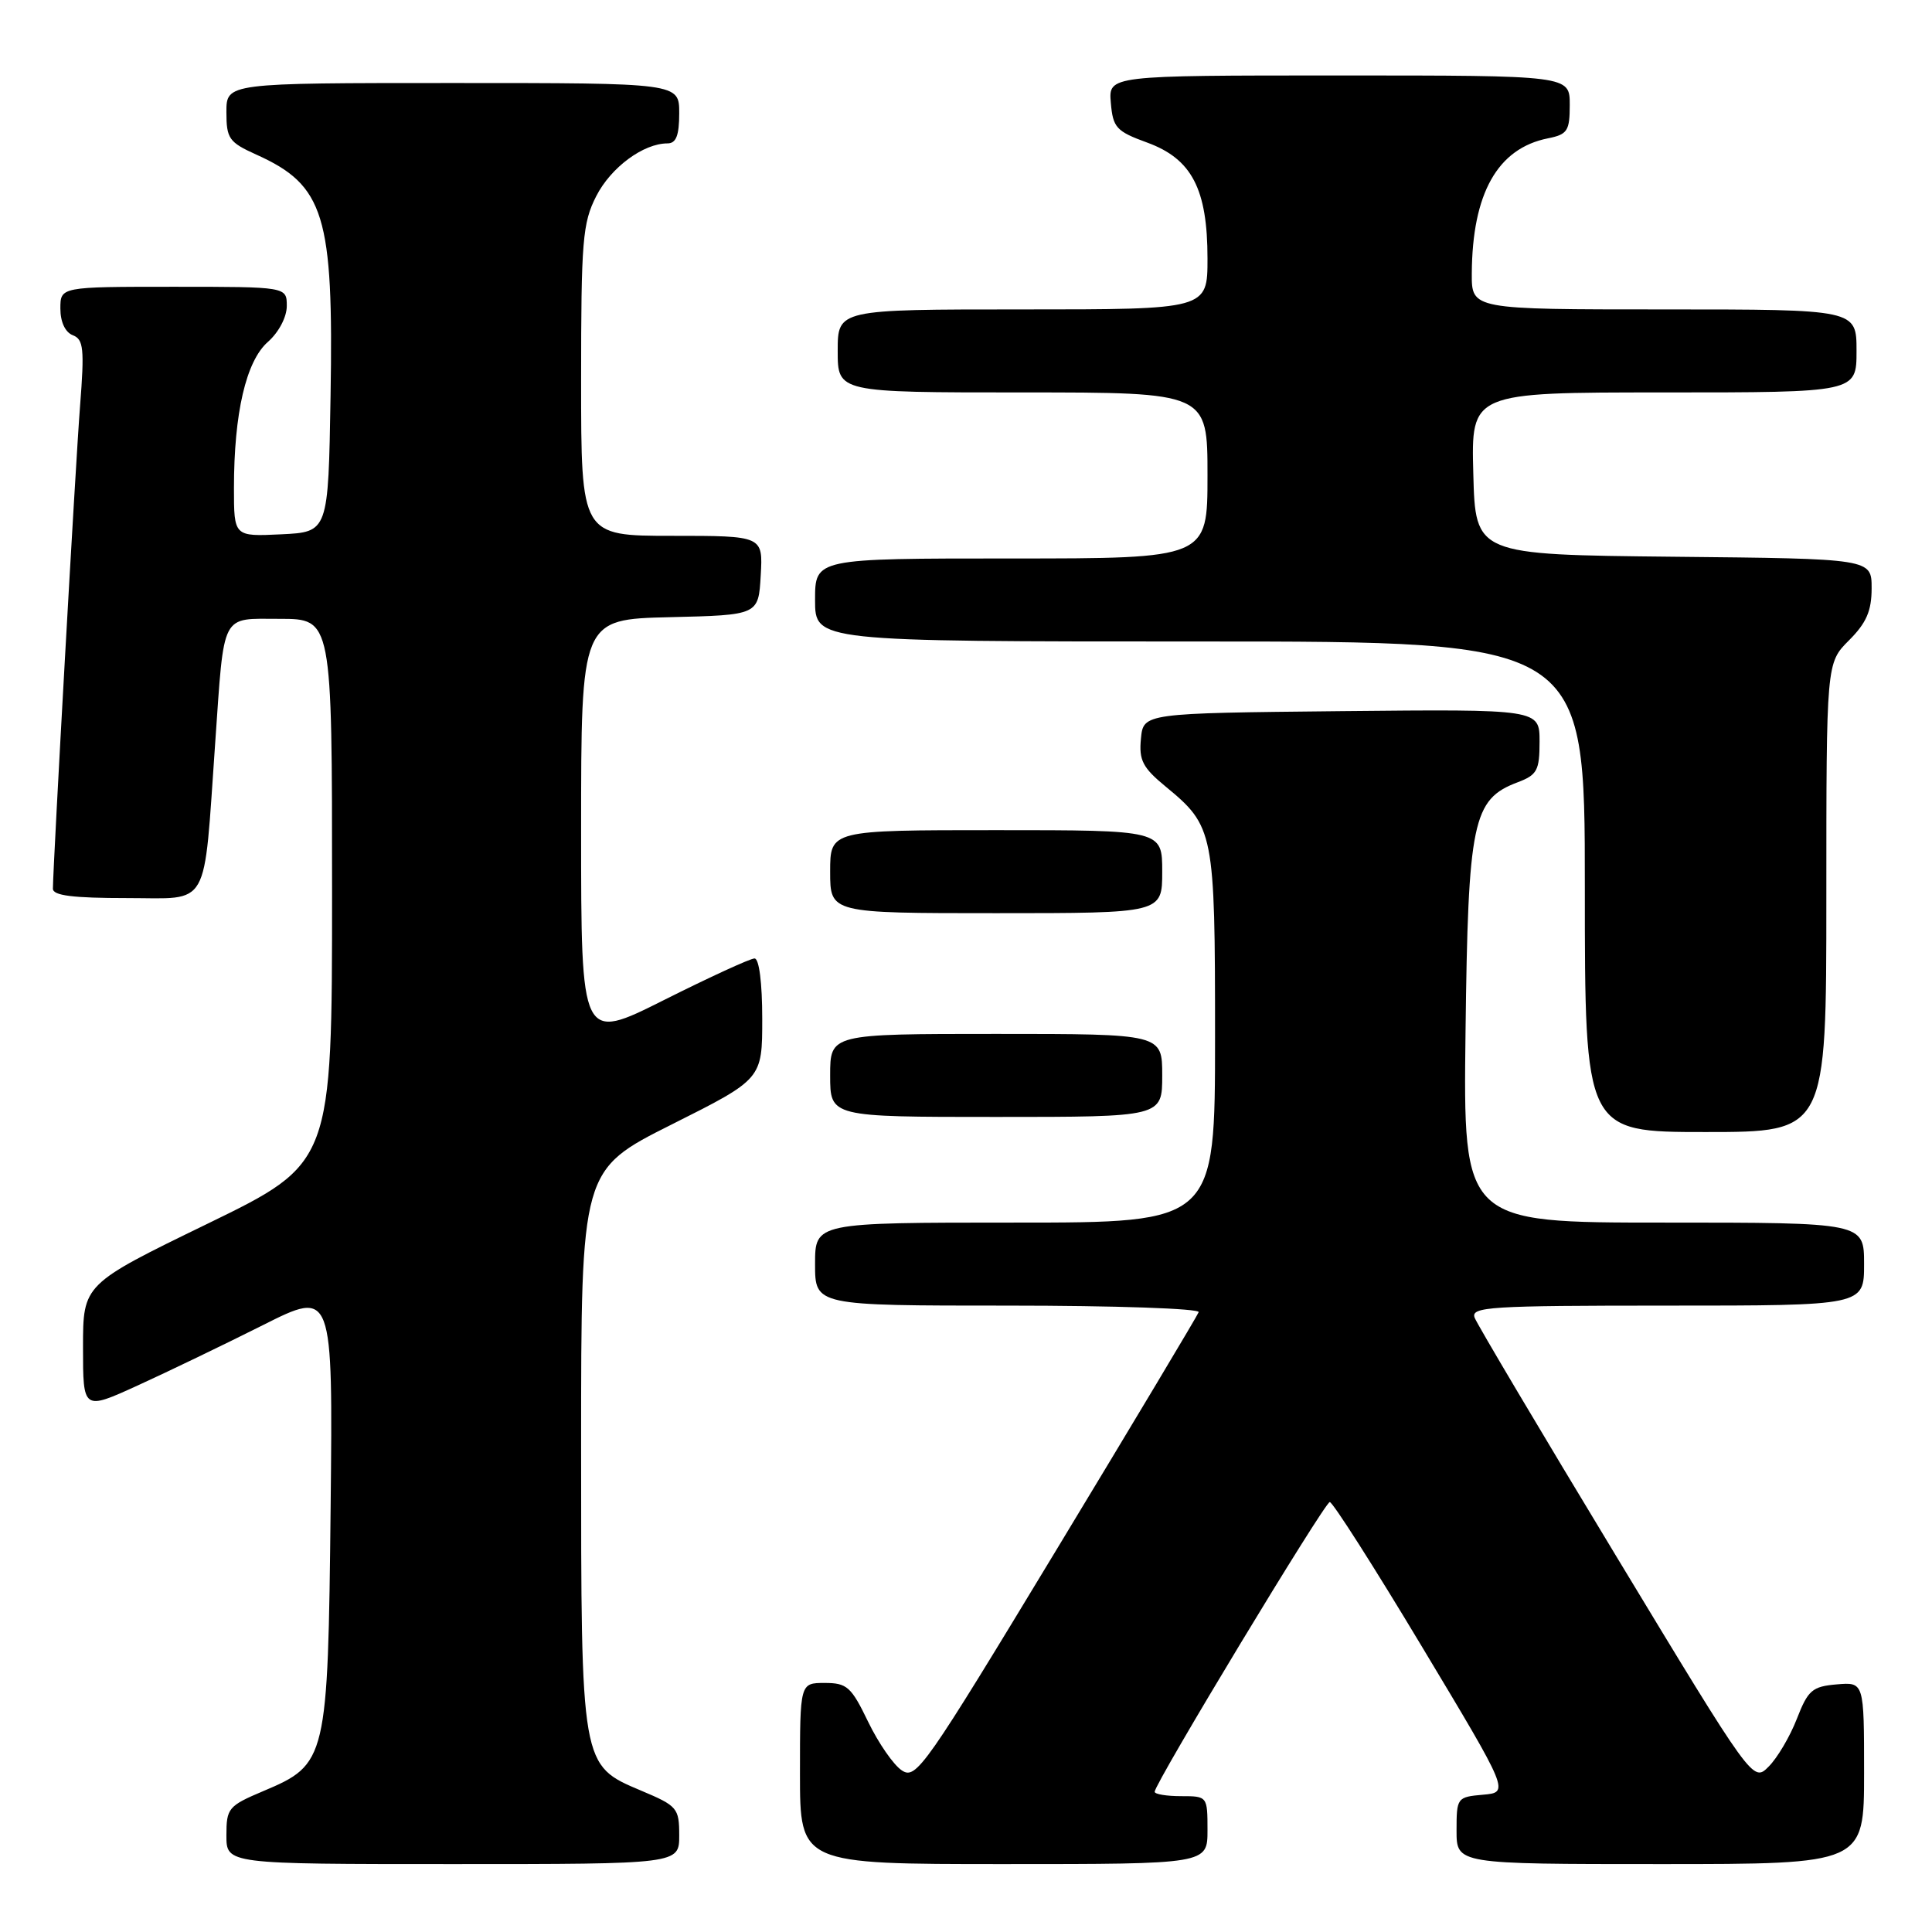 <?xml version="1.0" encoding="UTF-8" standalone="no"?>
<!DOCTYPE svg PUBLIC "-//W3C//DTD SVG 1.1//EN" "http://www.w3.org/Graphics/SVG/1.1/DTD/svg11.dtd" >
<svg xmlns="http://www.w3.org/2000/svg" xmlns:xlink="http://www.w3.org/1999/xlink" version="1.1" viewBox="0 0 256 256">
 <g >
 <path fill="currentColor"
d=" M 90.00 243.20 C 90.00 239.58 89.75 239.29 84.98 237.28 C 76.95 233.89 77.00 234.15 77.00 191.54 C 77.00 155.02 77.00 155.02 89.00 149.00 C 101.00 142.98 101.00 142.98 101.00 134.99 C 101.00 130.24 100.59 127.00 99.98 127.00 C 99.42 127.00 94.02 129.48 87.98 132.51 C 77.00 138.02 77.00 138.02 77.00 110.04 C 77.00 82.06 77.00 82.06 88.75 81.78 C 100.50 81.50 100.50 81.50 100.80 76.25 C 101.10 71.00 101.10 71.00 89.05 71.00 C 77.00 71.00 77.00 71.00 77.00 50.46 C 77.00 31.86 77.19 29.55 79.01 25.98 C 80.95 22.18 85.25 19.00 88.45 19.00 C 89.59 19.00 90.00 17.95 90.00 15.00 C 90.00 11.00 90.00 11.00 60.00 11.00 C 30.00 11.00 30.00 11.00 30.00 14.85 C 30.00 18.36 30.34 18.85 33.95 20.48 C 42.99 24.55 44.21 28.50 43.80 52.50 C 43.50 70.50 43.50 70.50 37.25 70.80 C 31.00 71.10 31.00 71.10 31.00 64.68 C 31.00 54.74 32.60 47.85 35.50 45.30 C 36.94 44.03 38.00 42.01 38.00 40.55 C 38.00 38.00 38.00 38.00 23.00 38.00 C 8.00 38.00 8.00 38.00 8.00 40.89 C 8.00 42.66 8.64 44.03 9.65 44.42 C 11.07 44.97 11.20 46.20 10.61 53.77 C 10.02 61.28 7.05 114.20 7.01 117.75 C 7.00 118.67 9.64 119.00 16.88 119.00 C 27.95 119.00 26.94 120.79 28.51 98.50 C 29.74 80.94 29.19 82.00 37.06 82.00 C 44.00 82.00 44.00 82.00 44.00 118.06 C 44.00 154.12 44.00 154.12 27.50 162.15 C 11.00 170.17 11.00 170.17 11.00 178.53 C 11.00 186.89 11.00 186.89 18.25 183.58 C 22.24 181.76 29.69 178.17 34.81 175.60 C 44.11 170.92 44.11 170.92 43.81 199.71 C 43.45 233.21 43.32 233.77 34.91 237.32 C 30.25 239.29 30.00 239.59 30.00 243.20 C 30.00 247.00 30.00 247.00 60.00 247.00 C 90.00 247.00 90.00 247.00 90.00 243.20 Z  M 160.00 242.50 C 160.00 238.02 159.98 238.00 156.50 238.00 C 154.57 238.00 153.00 237.74 153.00 237.42 C 153.00 236.31 175.51 199.06 176.20 199.03 C 176.58 199.01 182.10 207.66 188.45 218.25 C 200.01 237.50 200.01 237.50 196.50 237.81 C 193.07 238.11 193.00 238.21 193.00 242.56 C 193.00 247.00 193.00 247.00 220.00 247.00 C 247.00 247.00 247.00 247.00 247.00 234.94 C 247.00 222.88 247.00 222.88 243.37 223.19 C 240.13 223.47 239.57 223.95 238.09 227.76 C 237.18 230.10 235.50 232.95 234.35 234.09 C 232.28 236.17 232.28 236.17 214.15 206.19 C 204.18 189.71 195.74 175.49 195.40 174.61 C 194.85 173.16 197.31 173.00 220.89 173.00 C 247.00 173.00 247.00 173.00 247.00 167.50 C 247.00 162.00 247.00 162.00 220.44 162.00 C 193.88 162.00 193.88 162.00 194.19 136.75 C 194.53 108.77 195.13 105.91 201.09 103.66 C 203.68 102.68 204.00 102.09 204.00 98.26 C 204.00 93.97 204.00 93.97 177.75 94.23 C 151.50 94.50 151.50 94.50 151.18 97.88 C 150.90 100.73 151.41 101.72 154.45 104.22 C 160.86 109.50 161.00 110.21 161.00 137.45 C 161.00 162.00 161.00 162.00 134.50 162.00 C 108.00 162.00 108.00 162.00 108.00 167.50 C 108.00 173.00 108.00 173.00 133.58 173.00 C 147.70 173.00 159.02 173.39 158.83 173.87 C 158.65 174.35 150.18 188.51 140.00 205.33 C 122.50 234.26 121.40 235.84 119.50 234.59 C 118.40 233.87 116.39 230.96 115.03 228.14 C 112.79 223.50 112.23 223.00 109.28 223.00 C 106.00 223.00 106.00 223.00 106.00 235.00 C 106.00 247.00 106.00 247.00 133.00 247.00 C 160.00 247.00 160.00 247.00 160.00 242.50 Z  M 242.00 118.92 C 242.00 87.85 242.00 87.85 245.00 84.85 C 247.31 82.54 248.00 80.95 248.00 77.94 C 248.00 74.03 248.00 74.03 221.75 73.77 C 195.50 73.50 195.50 73.50 195.22 62.75 C 194.93 52.00 194.93 52.00 220.47 52.00 C 246.00 52.00 246.00 52.00 246.00 46.50 C 246.00 41.00 246.00 41.00 220.50 41.00 C 195.00 41.00 195.00 41.00 195.02 36.25 C 195.08 25.62 198.43 19.66 205.11 18.33 C 207.70 17.81 208.00 17.35 208.00 13.88 C 208.00 10.00 208.00 10.00 177.44 10.00 C 146.88 10.00 146.88 10.00 147.19 13.62 C 147.47 16.91 147.91 17.40 152.00 18.89 C 157.92 21.05 160.00 25.04 160.00 34.25 C 160.00 41.00 160.00 41.00 135.50 41.00 C 111.00 41.00 111.00 41.00 111.00 46.50 C 111.00 52.00 111.00 52.00 135.50 52.00 C 160.00 52.00 160.00 52.00 160.00 63.00 C 160.00 74.00 160.00 74.00 134.00 74.00 C 108.00 74.00 108.00 74.00 108.00 79.50 C 108.00 85.00 108.00 85.00 159.00 85.00 C 210.00 85.00 210.00 85.00 210.00 117.50 C 210.00 150.00 210.00 150.00 226.00 150.00 C 242.00 150.00 242.00 150.00 242.00 118.92 Z  M 154.00 142.50 C 154.00 137.00 154.00 137.00 132.00 137.00 C 110.00 137.00 110.00 137.00 110.00 142.50 C 110.00 148.00 110.00 148.00 132.00 148.00 C 154.00 148.00 154.00 148.00 154.00 142.50 Z  M 154.00 115.50 C 154.00 110.00 154.00 110.00 132.00 110.00 C 110.00 110.00 110.00 110.00 110.00 115.50 C 110.00 121.00 110.00 121.00 132.00 121.00 C 154.00 121.00 154.00 121.00 154.00 115.50 Z "/>
</g>
</svg>